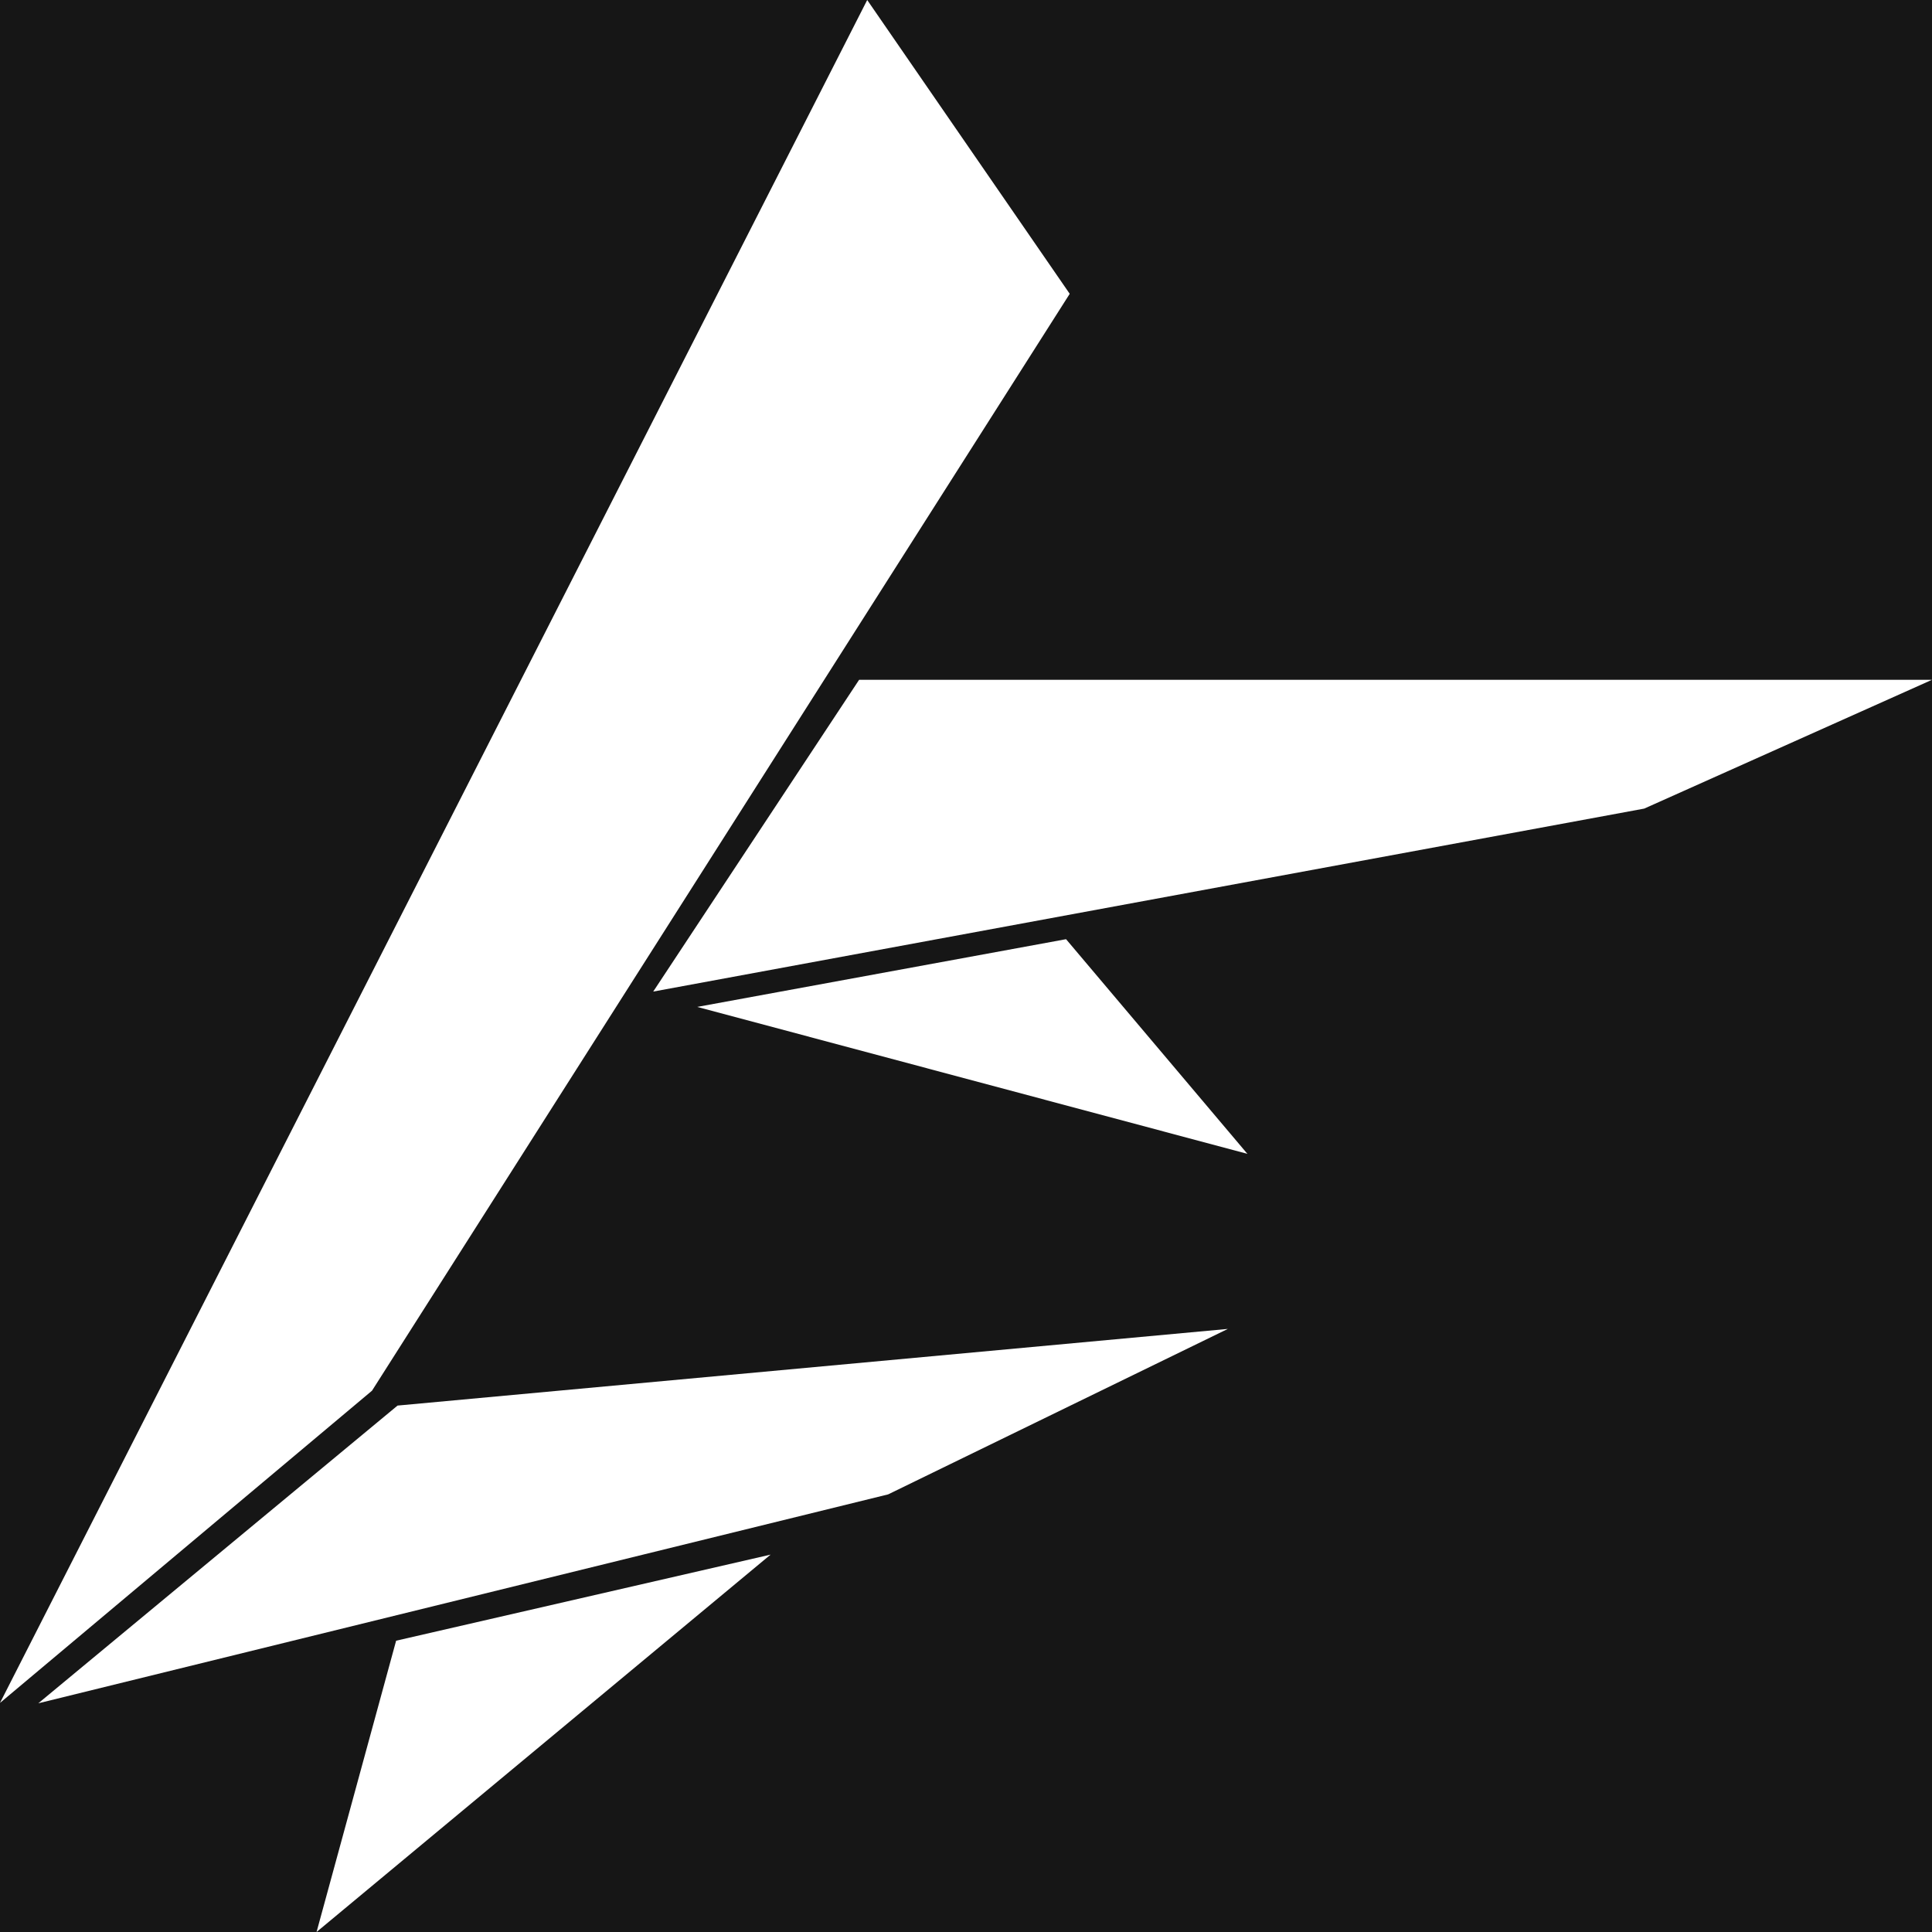 <svg width="512" height="512" viewBox="0 0 512 512" fill="none" xmlns="http://www.w3.org/2000/svg">
<rect width="512" height="512" fill="#161616"/>
<path fill-rule="evenodd" clip-rule="evenodd" d="M283.486 77.863L98.588 368.545L0 451.288L229.82 0L283.486 77.863ZM227.674 180.155H512L435.737 214.286L173.108 262.779L227.674 180.155ZM325.393 352.175L105.356 372.492L10.152 451.391L235.37 396.026L325.393 352.175ZM204.211 411.992L83.891 512L104.977 434.805L204.211 411.992ZM282.517 248.895L184.781 266.842L330.576 305.784L282.517 248.895Z" fill="white"/>
</svg>
